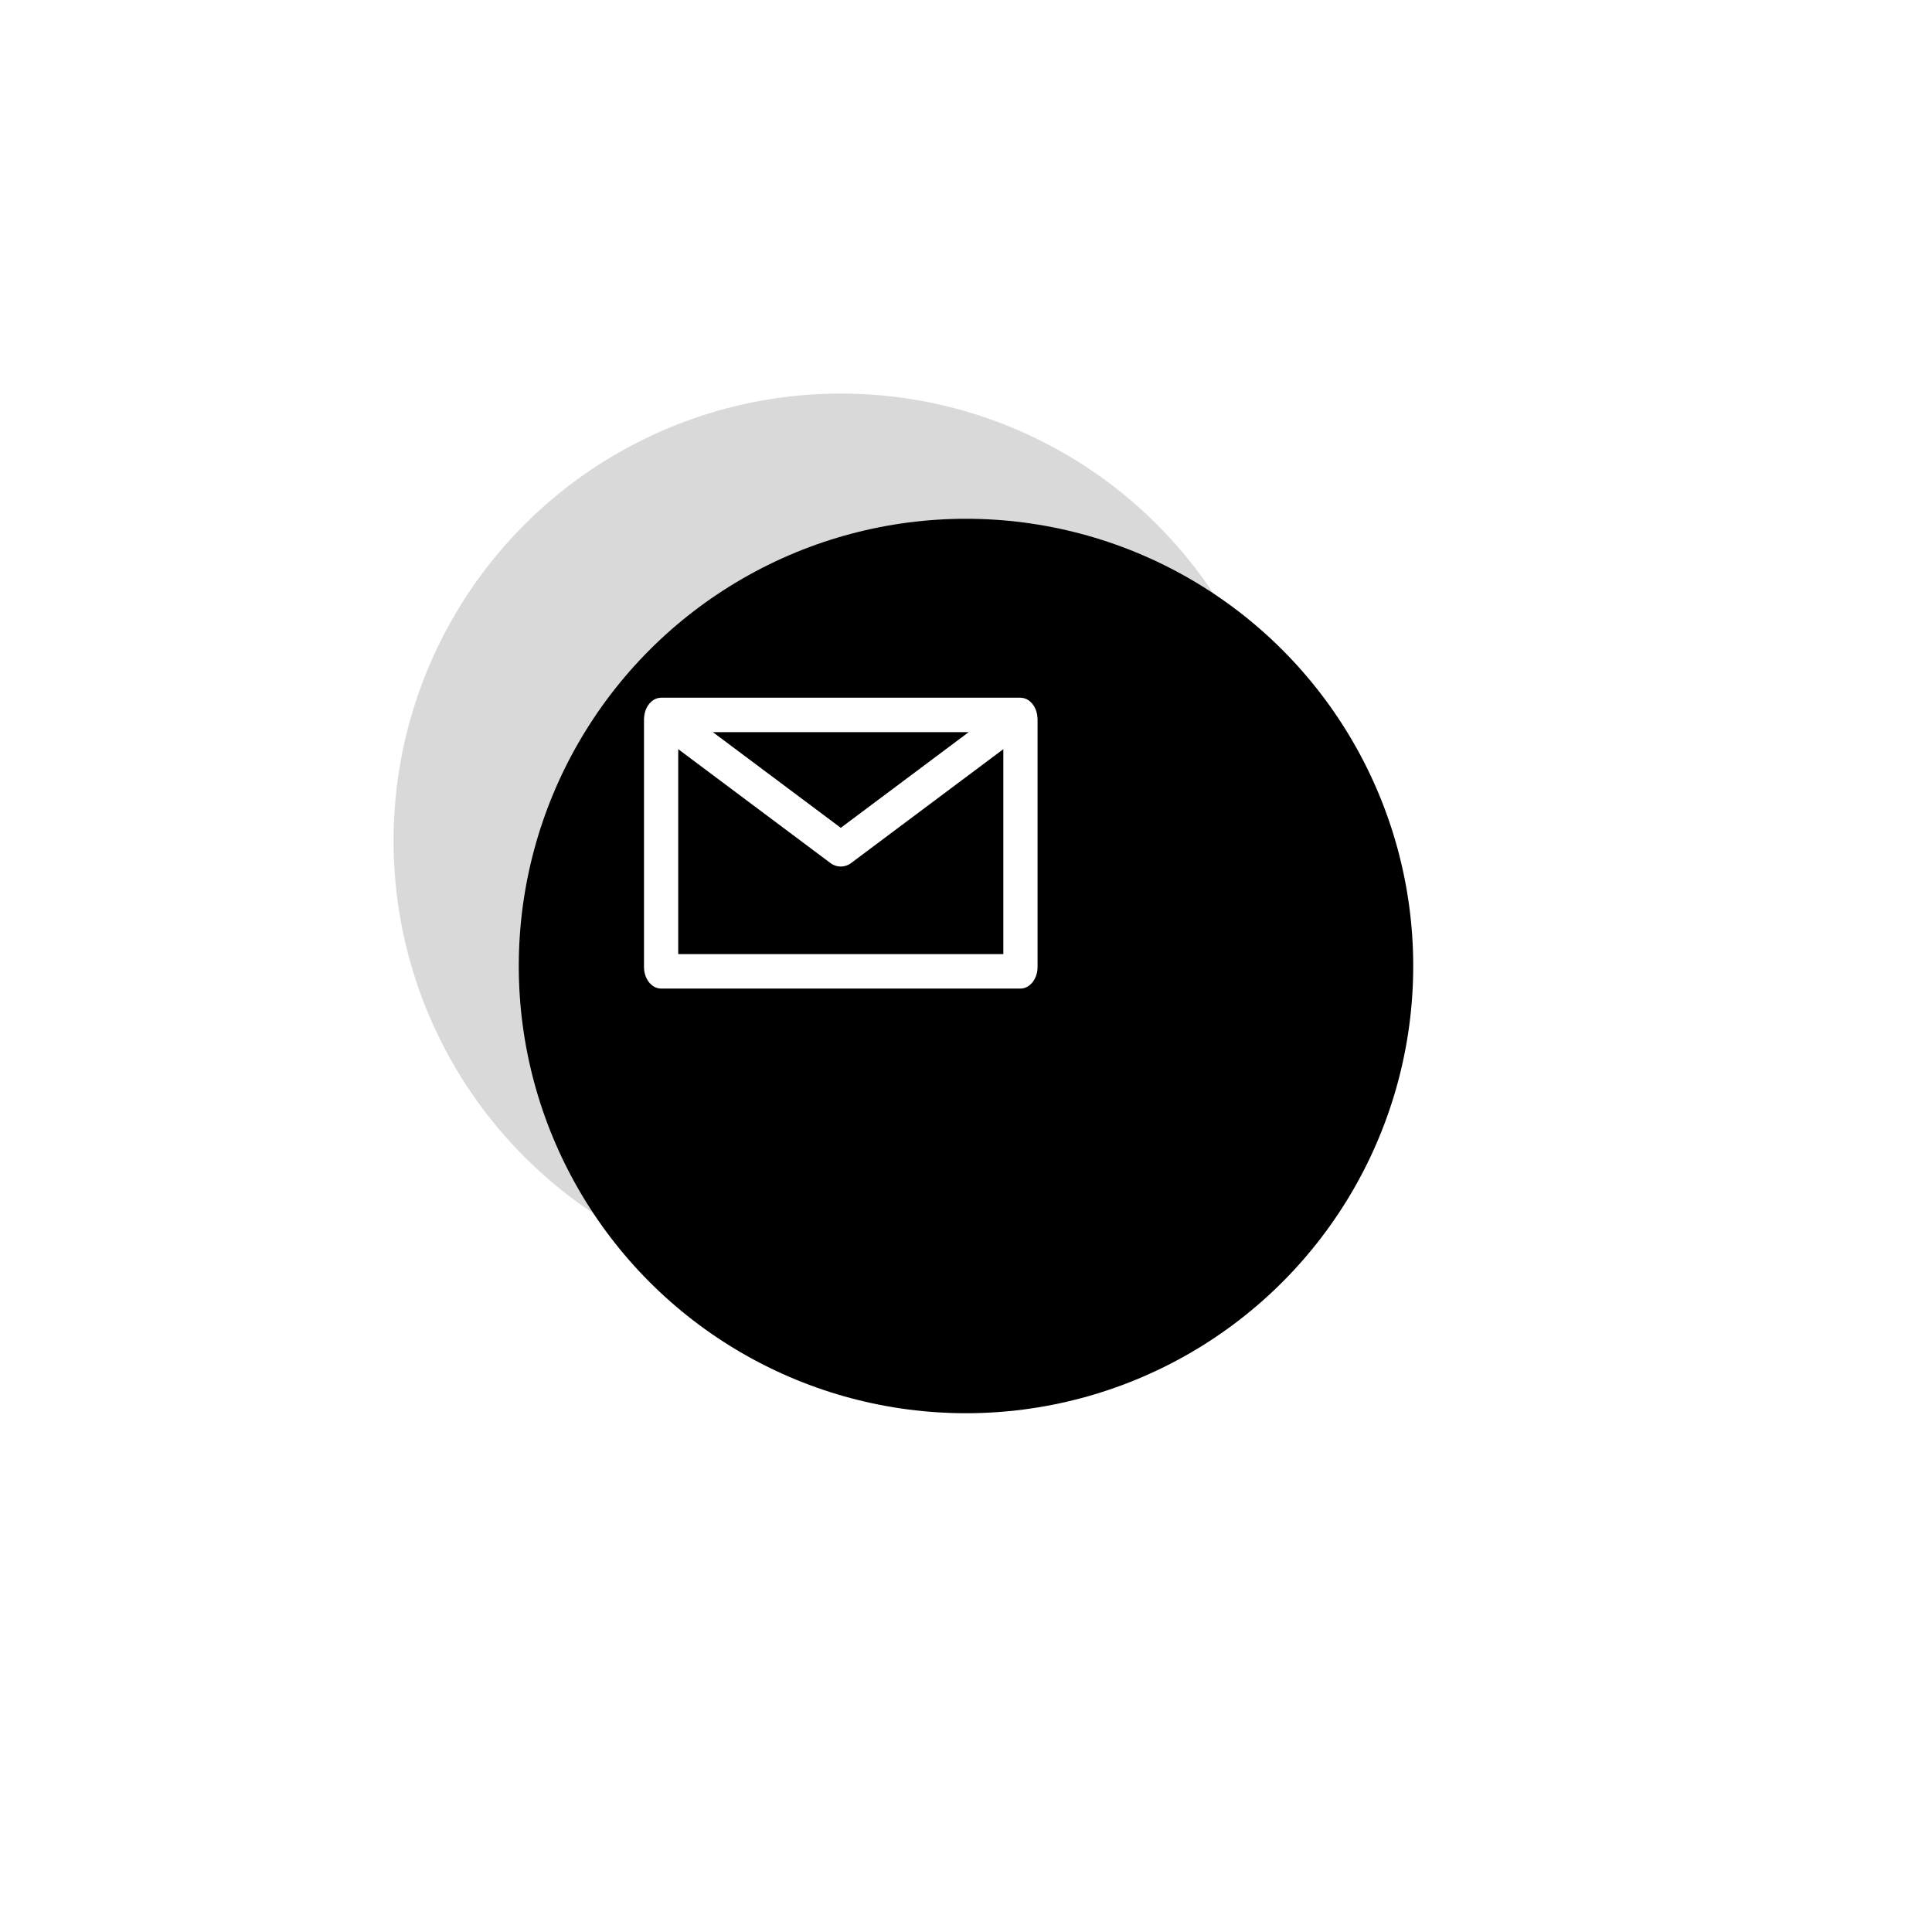 <?xml version="1.0" encoding="UTF-8" standalone="no"?>
<svg width="108px" height="108px" viewBox="0 0 108 108" version="1.1" xmlns="http://www.w3.org/2000/svg" xmlns:xlink="http://www.w3.org/1999/xlink">
    <!-- Generator: sketchtool 39.1 (31720) - http://www.bohemiancoding.com/sketch -->
    <title>E73BADA3-38DE-4D37-9003-5CE84467323E</title>
    <desc>Created with sketchtool.</desc>
    <defs>
        <circle id="path-1" cx="25" cy="25" r="25"></circle>
        <filter x="-50%" y="-50%" width="200%" height="200%" filterUnits="objectBoundingBox" id="filter-2">
            <feOffset dx="7" dy="7" in="SourceAlpha" result="shadowOffsetOuter1"></feOffset>
            <feGaussianBlur stdDeviation="15" in="shadowOffsetOuter1" result="shadowBlurOuter1"></feGaussianBlur>
            <feComposite in="shadowBlurOuter1" in2="SourceAlpha" operator="out" result="shadowBlurOuter1"></feComposite>
            <feColorMatrix values="0 0 0 0 0   0 0 0 0 0   0 0 0 0 0  0 0 0 0.07 0" type="matrix" in="shadowBlurOuter1"></feColorMatrix>
        </filter>
    </defs>
    <g id="Page-1" stroke="none" stroke-width="1" fill="none" fill-rule="evenodd">
        <g id="Pear-Support" transform="translate(-576, -2109)">
            <g id="mail_icon" transform="translate(598, 2131)">
                <g id="Comparison">
                    <g id="Base">
                        <g>
                            <use fill="black" fill-opacity="1" filter="url(#filter-2)" xlink:href="#path-1"></use>
                            <use fill-opacity="0.15" fill="#000000" fill-rule="evenodd" xlink:href="#path-1"></use>
                        </g>
                    </g>
                </g>
                <path d="M15.913,31.334 L15.913,19.879 L24.43,26.25 C24.599,26.377 24.799,26.44 25,26.44 C25.2,26.44 25.401,26.377 25.57,26.25 L34.087,19.879 L34.087,31.334 L15.913,31.334 Z M32.151,18.927 L25,24.276 L17.849,18.927 L32.151,18.927 Z M35.998,18.179 C35.997,18.134 35.992,18.089 35.987,18.045 C35.983,18.01 35.982,17.975 35.976,17.941 C35.969,17.903 35.958,17.866 35.948,17.828 C35.938,17.79 35.929,17.752 35.916,17.716 C35.905,17.685 35.89,17.655 35.877,17.625 C35.86,17.585 35.843,17.546 35.822,17.509 C35.818,17.502 35.816,17.494 35.811,17.486 C35.798,17.464 35.782,17.447 35.768,17.427 C35.746,17.394 35.724,17.361 35.699,17.332 C35.676,17.304 35.652,17.281 35.627,17.257 C35.603,17.233 35.58,17.21 35.554,17.189 C35.527,17.167 35.499,17.15 35.47,17.132 C35.443,17.115 35.417,17.098 35.388,17.084 C35.358,17.069 35.328,17.059 35.296,17.048 C35.268,17.038 35.24,17.028 35.21,17.021 C35.175,17.013 35.14,17.011 35.104,17.008 C35.084,17.006 35.064,17 35.043,17 L14.957,17 C14.935,17 14.916,17.006 14.895,17.008 C14.86,17.011 14.825,17.014 14.79,17.021 C14.76,17.028 14.732,17.038 14.703,17.048 C14.672,17.059 14.642,17.069 14.612,17.084 C14.583,17.098 14.557,17.115 14.53,17.132 C14.501,17.15 14.473,17.167 14.446,17.189 C14.42,17.21 14.397,17.233 14.373,17.257 C14.348,17.281 14.324,17.304 14.301,17.332 C14.276,17.361 14.254,17.394 14.232,17.427 C14.218,17.447 14.202,17.464 14.189,17.486 C14.184,17.494 14.182,17.502 14.178,17.509 C14.157,17.546 14.14,17.585 14.123,17.625 C14.11,17.655 14.095,17.685 14.084,17.716 C14.071,17.752 14.062,17.79 14.052,17.828 C14.043,17.866 14.031,17.903 14.024,17.941 C14.018,17.975 14.017,18.01 14.013,18.045 C14.008,18.089 14.003,18.134 14.002,18.179 C14.002,18.187 14,18.195 14,18.205 L14,32.056 C14,32.722 14.428,33.261 14.957,33.261 L35.043,33.261 C35.572,33.261 36,32.722 36,32.056 L36,18.205 C36,18.195 35.998,18.187 35.998,18.179 L35.998,18.179 Z" id="mail" fill="#FFFFFF"></path>
            </g>
        </g>
    </g>
</svg>